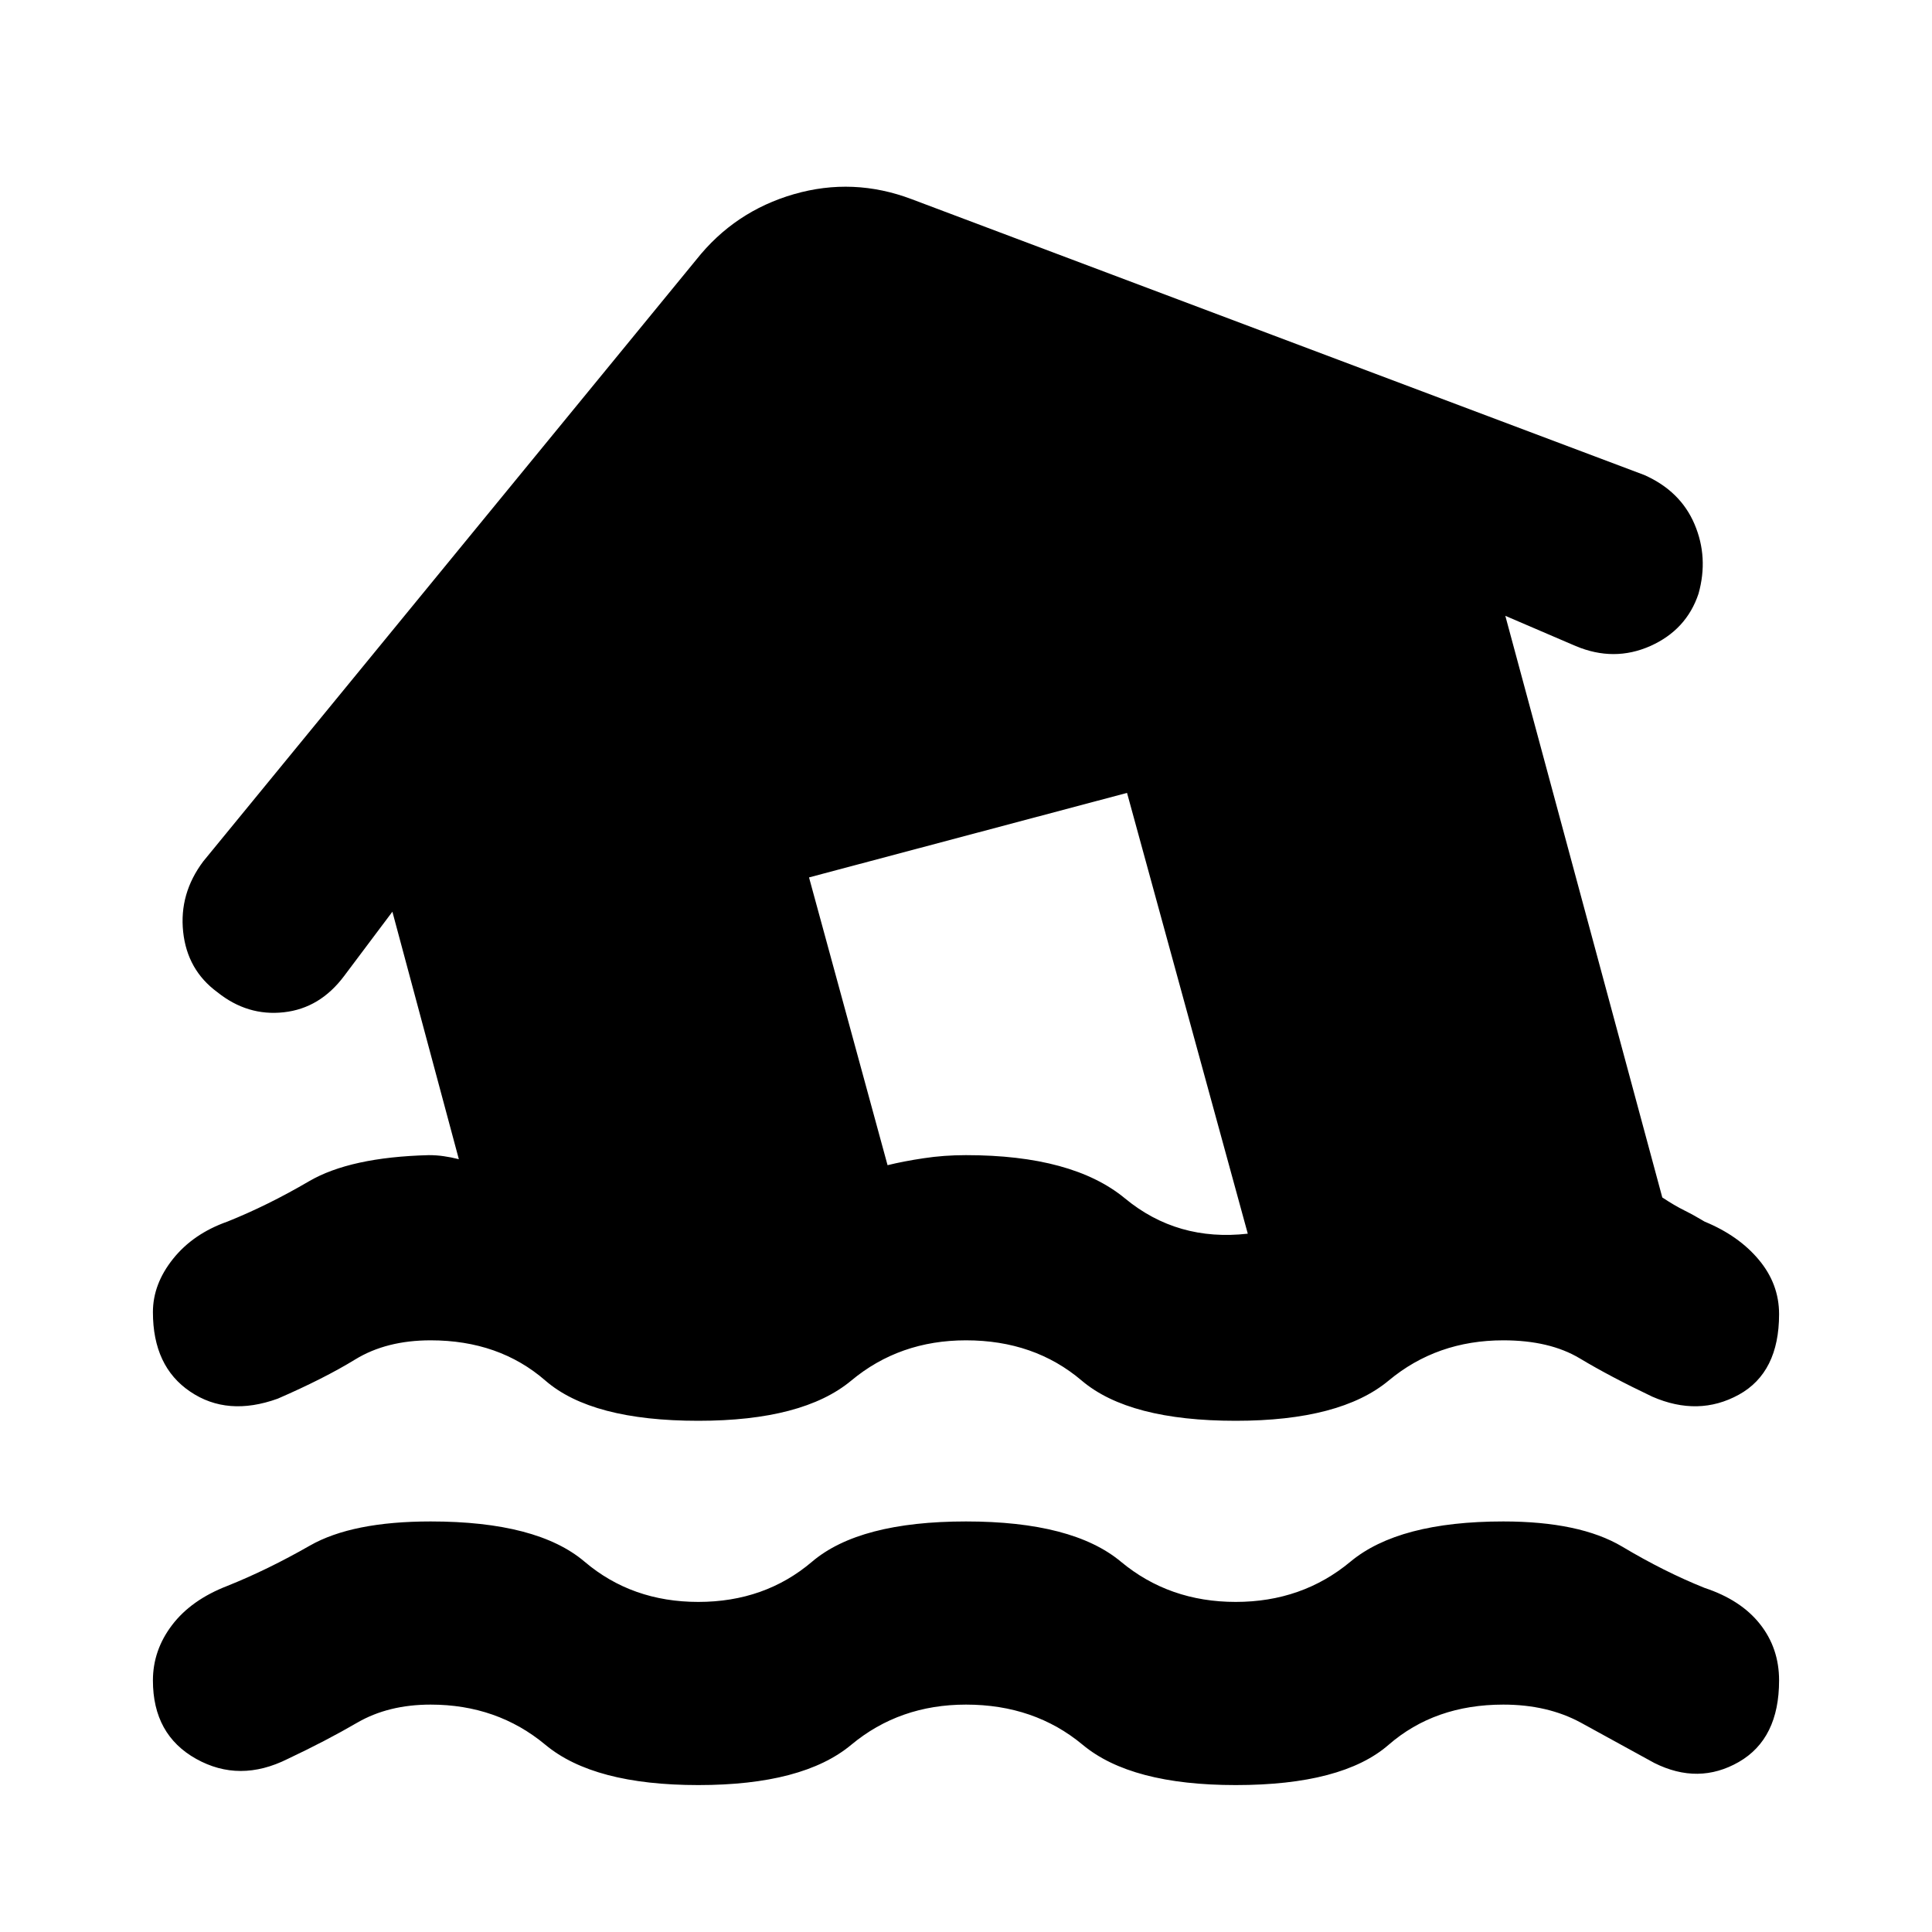 <svg xmlns="http://www.w3.org/2000/svg" height="20" width="20"><path d="M7.229 18.479Q6.146 18.479 5.646 18.062Q5.146 17.646 4.458 17.646Q4.021 17.646 3.698 17.833Q3.375 18.021 2.979 18.208Q2.479 18.458 2.031 18.208Q1.583 17.958 1.583 17.396Q1.583 17.083 1.781 16.823Q1.979 16.562 2.354 16.417Q2.771 16.25 3.208 16Q3.646 15.75 4.458 15.75Q5.562 15.75 6.052 16.167Q6.542 16.583 7.229 16.583Q7.917 16.583 8.406 16.167Q8.896 15.75 10 15.75Q11.104 15.75 11.604 16.167Q12.104 16.583 12.792 16.583Q13.479 16.583 13.979 16.167Q14.479 15.75 15.562 15.75Q16.354 15.75 16.792 16.01Q17.229 16.271 17.646 16.438Q18.021 16.562 18.219 16.812Q18.417 17.062 18.417 17.396Q18.417 18 18 18.24Q17.583 18.479 17.125 18.25Q16.708 18.021 16.365 17.833Q16.021 17.646 15.562 17.646Q14.854 17.646 14.375 18.062Q13.896 18.479 12.792 18.479Q11.708 18.479 11.208 18.062Q10.708 17.646 10 17.646Q9.312 17.646 8.812 18.062Q8.312 18.479 7.229 18.479ZM2.875 14.479Q2.354 14.667 1.969 14.406Q1.583 14.146 1.583 13.583Q1.583 13.292 1.792 13.031Q2 12.771 2.354 12.646Q2.771 12.479 3.198 12.229Q3.625 11.979 4.438 11.958Q4.521 11.958 4.594 11.969Q4.667 11.979 4.75 12L4.062 9.438L3.562 10.104Q3.312 10.438 2.938 10.479Q2.562 10.521 2.25 10.271Q1.938 10.042 1.896 9.646Q1.854 9.25 2.104 8.917L7.208 2.688Q7.604 2.188 8.219 2.01Q8.833 1.833 9.438 2.062L17.021 4.917Q17.396 5.083 17.542 5.427Q17.688 5.771 17.583 6.146Q17.458 6.521 17.083 6.688Q16.708 6.854 16.312 6.688L15.583 6.375L17.208 12.396Q17.333 12.479 17.438 12.531Q17.542 12.583 17.646 12.646Q18 12.792 18.208 13.042Q18.417 13.292 18.417 13.604Q18.417 14.208 18 14.438Q17.583 14.667 17.104 14.458Q16.667 14.25 16.354 14.062Q16.042 13.875 15.562 13.875Q14.875 13.875 14.375 14.292Q13.875 14.708 12.792 14.708Q11.688 14.708 11.198 14.292Q10.708 13.875 10 13.875Q9.312 13.875 8.812 14.292Q8.312 14.708 7.229 14.708Q6.125 14.708 5.646 14.292Q5.167 13.875 4.458 13.875Q4 13.875 3.677 14.073Q3.354 14.271 2.875 14.479ZM12.917 12.771 11.667 8.208 8.375 9.083 9.188 12.062Q9.354 12.021 9.562 11.99Q9.771 11.958 10 11.958Q11.104 11.958 11.646 12.406Q12.188 12.854 12.917 12.771Z"/></svg>